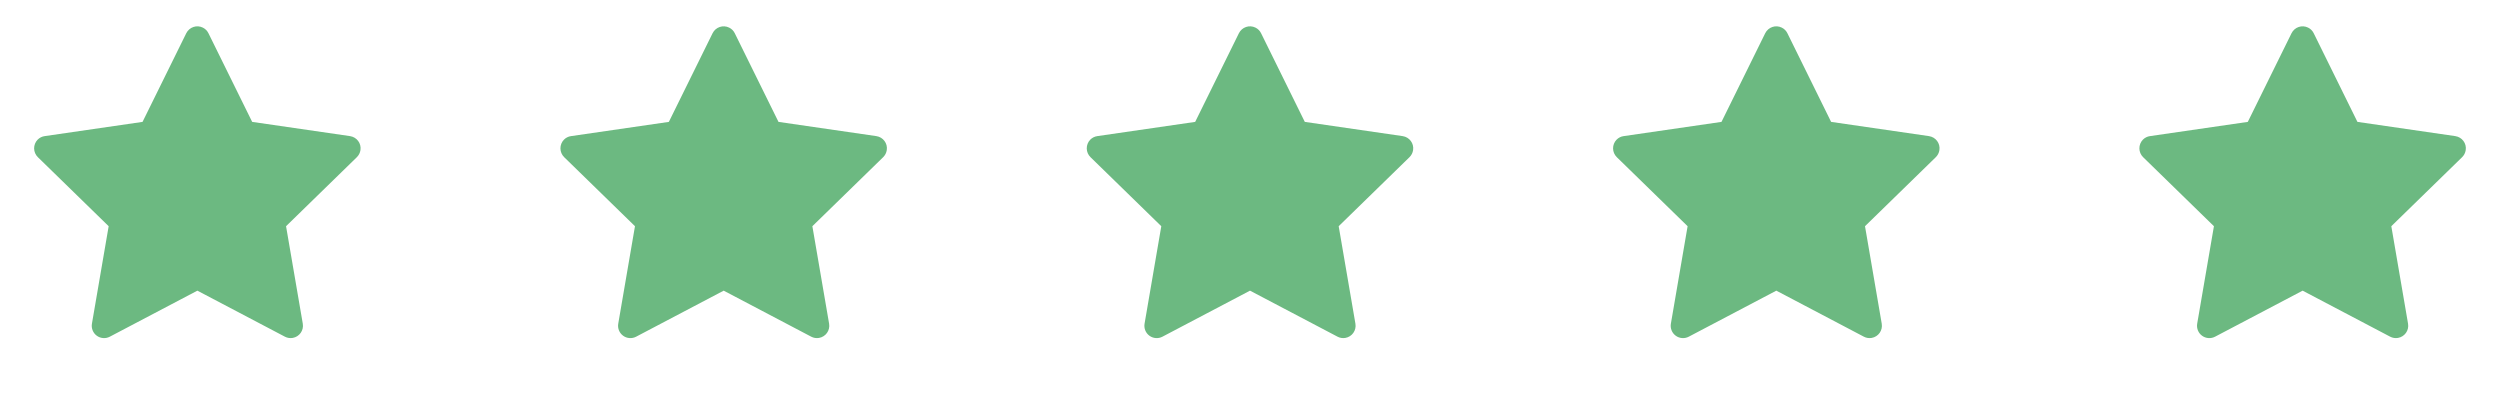 <svg width="114" height="18" viewBox="0 0 114 18" fill="none" xmlns="http://www.w3.org/2000/svg">
<path d="M15.962 6.207L11.499 5.558L9.504 1.513C9.45 1.403 9.36 1.313 9.249 1.259C8.972 1.121 8.634 1.236 8.495 1.513L6.5 5.558L2.037 6.207C1.914 6.224 1.801 6.282 1.715 6.37C1.611 6.477 1.554 6.621 1.556 6.771C1.558 6.92 1.619 7.062 1.726 7.167L4.955 10.315L4.192 14.76C4.174 14.864 4.186 14.97 4.225 15.067C4.265 15.165 4.33 15.249 4.415 15.31C4.5 15.372 4.601 15.409 4.705 15.416C4.81 15.424 4.915 15.402 5.008 15.353L9 13.254L12.992 15.353C13.101 15.411 13.227 15.43 13.348 15.409C13.654 15.356 13.86 15.066 13.807 14.76L13.044 10.315L16.273 7.167C16.361 7.08 16.419 6.968 16.437 6.845C16.484 6.537 16.27 6.253 15.962 6.207Z" fill="#6CB981"/>
<path d="M39.962 6.207L35.499 5.558L33.504 1.513C33.45 1.403 33.36 1.313 33.249 1.259C32.971 1.121 32.634 1.236 32.495 1.513L30.5 5.558L26.037 6.207C25.914 6.224 25.801 6.282 25.715 6.37C25.611 6.477 25.554 6.621 25.556 6.771C25.558 6.92 25.619 7.062 25.726 7.167L28.955 10.315L28.192 14.76C28.174 14.864 28.186 14.97 28.225 15.067C28.265 15.165 28.331 15.249 28.415 15.31C28.5 15.372 28.601 15.409 28.706 15.416C28.81 15.424 28.915 15.402 29.008 15.353L33 13.254L36.992 15.353C37.101 15.411 37.227 15.43 37.349 15.409C37.654 15.356 37.86 15.066 37.807 14.76L37.044 10.315L40.273 7.167C40.361 7.08 40.419 6.968 40.437 6.845C40.484 6.537 40.27 6.253 39.962 6.207Z" fill="#6CB981"/>
<path d="M63.962 6.207L59.499 5.558L57.504 1.513C57.45 1.403 57.36 1.313 57.249 1.259C56.971 1.121 56.634 1.236 56.495 1.513L54.5 5.558L50.037 6.207C49.914 6.224 49.801 6.282 49.715 6.37C49.611 6.477 49.554 6.621 49.556 6.771C49.558 6.92 49.619 7.062 49.726 7.167L52.955 10.315L52.192 14.76C52.174 14.864 52.186 14.97 52.225 15.067C52.264 15.165 52.331 15.249 52.415 15.31C52.5 15.372 52.601 15.409 52.706 15.416C52.81 15.424 52.915 15.402 53.008 15.353L57 13.254L60.992 15.353C61.101 15.411 61.227 15.43 61.349 15.409C61.654 15.356 61.86 15.066 61.807 14.76L61.044 10.315L64.273 7.167C64.361 7.08 64.419 6.968 64.437 6.845C64.484 6.537 64.27 6.253 63.962 6.207Z" fill="#6CB981"/>
<path d="M87.962 6.207L83.499 5.558L81.504 1.513C81.45 1.403 81.36 1.313 81.249 1.259C80.972 1.121 80.634 1.236 80.495 1.513L78.5 5.558L74.037 6.207C73.914 6.224 73.801 6.282 73.715 6.37C73.611 6.477 73.554 6.621 73.556 6.771C73.558 6.92 73.619 7.062 73.726 7.167L76.955 10.315L76.192 14.76C76.174 14.864 76.186 14.97 76.225 15.067C76.264 15.165 76.331 15.249 76.415 15.31C76.5 15.372 76.601 15.409 76.706 15.416C76.81 15.424 76.915 15.402 77.008 15.353L81 13.254L84.992 15.353C85.101 15.411 85.227 15.43 85.349 15.409C85.654 15.356 85.86 15.066 85.807 14.76L85.044 10.315L88.273 7.167C88.361 7.08 88.419 6.968 88.437 6.845C88.484 6.537 88.27 6.253 87.962 6.207Z" fill="#6CB981"/>
<path d="M111.962 6.207L107.499 5.558L105.504 1.513C105.45 1.403 105.36 1.313 105.249 1.259C104.971 1.121 104.634 1.236 104.495 1.513L102.5 5.558L98.037 6.207C97.914 6.224 97.801 6.282 97.715 6.37C97.611 6.477 97.554 6.621 97.556 6.771C97.558 6.92 97.619 7.062 97.726 7.167L100.955 10.315L100.192 14.76C100.174 14.864 100.186 14.97 100.225 15.067C100.265 15.165 100.33 15.249 100.415 15.31C100.5 15.372 100.601 15.409 100.705 15.416C100.81 15.424 100.915 15.402 101.008 15.353L105 13.254L108.992 15.353C109.101 15.411 109.227 15.43 109.348 15.409C109.654 15.356 109.86 15.066 109.807 14.76L109.044 10.315L112.273 7.167C112.361 7.08 112.419 6.968 112.437 6.845C112.484 6.537 112.27 6.253 111.962 6.207Z" fill="#6CB981"/>
</svg>
